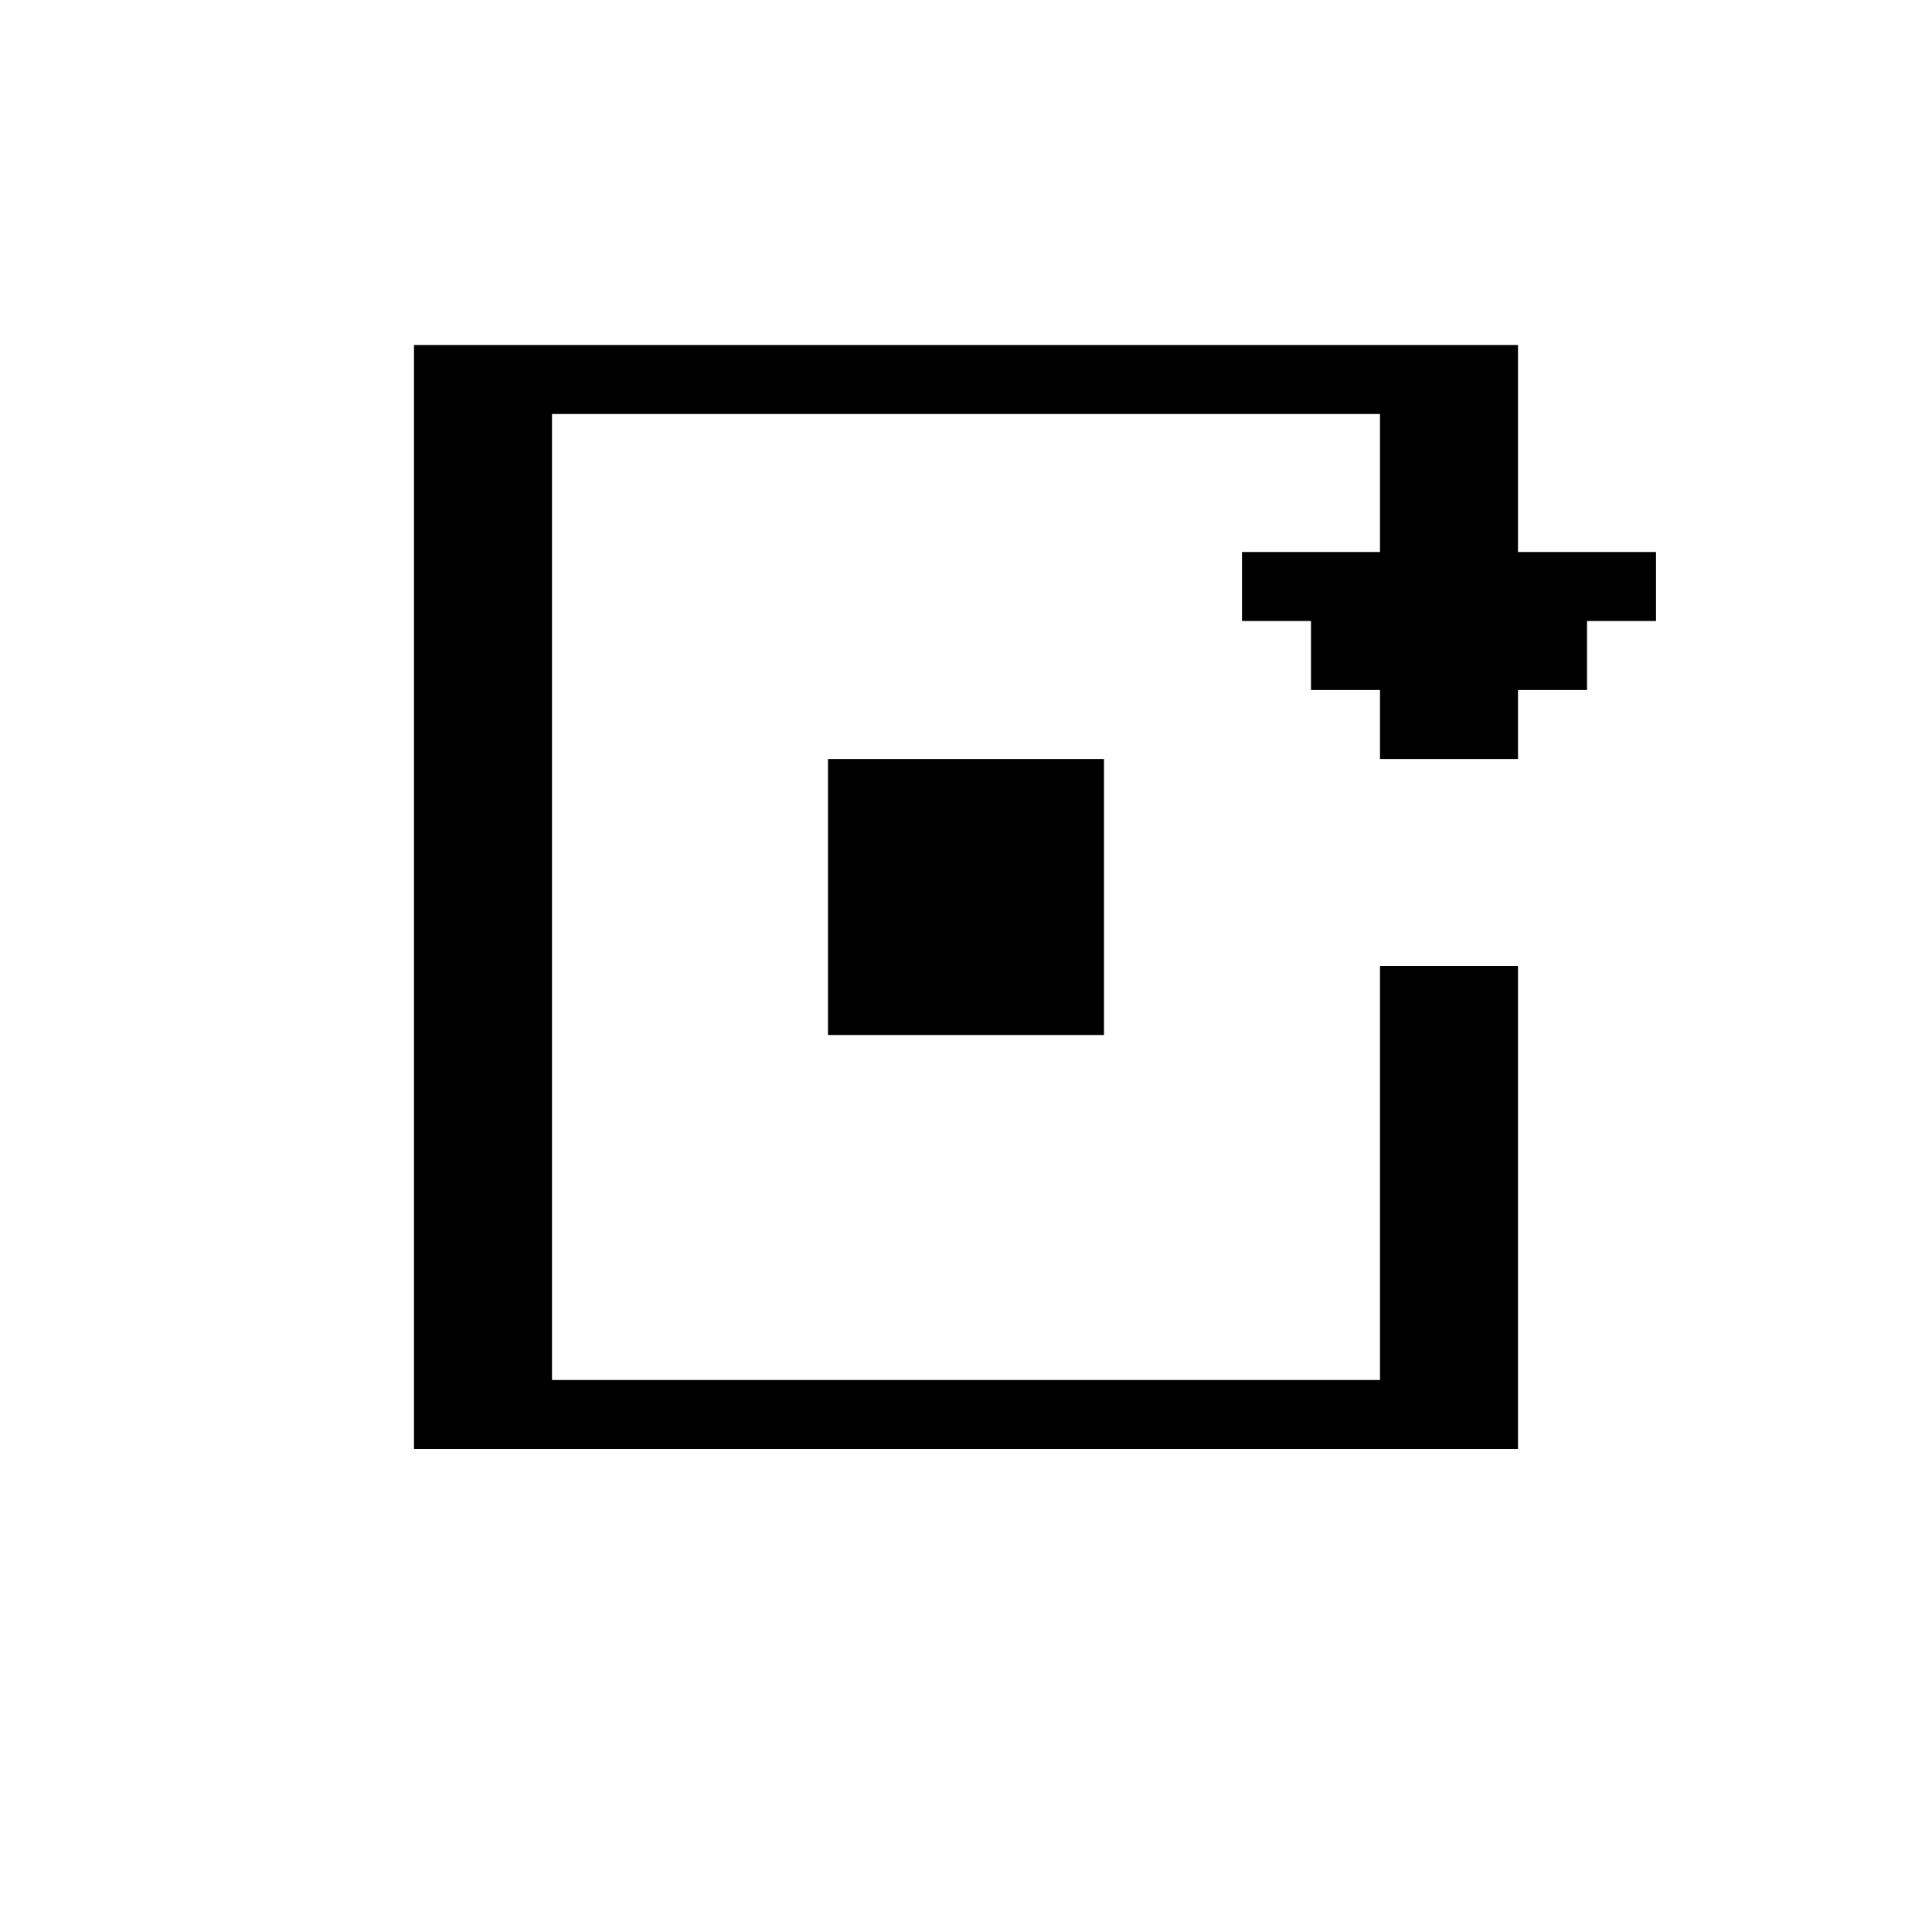 <svg xmlns="http://www.w3.org/2000/svg" viewBox="0 0.5 28 28">
<path stroke="currentColor" d="M6 6h16M6 7h2M20 7h2M6 8h2M20 8h2M6 9h2M18 9h6M6 10h2M19 10h4M6 11h2M20 11h2M6 12h2M12 12h4M6 13h2M12 13h4M6 14h2M12 14h4M6 15h2M12 15h4M20 15h2M6 16h2M20 16h2M6 17h2M20 17h2M6 18h2M20 18h2M6 19h2M20 19h2M6 20h2M20 20h2M6 21h16"/></svg>